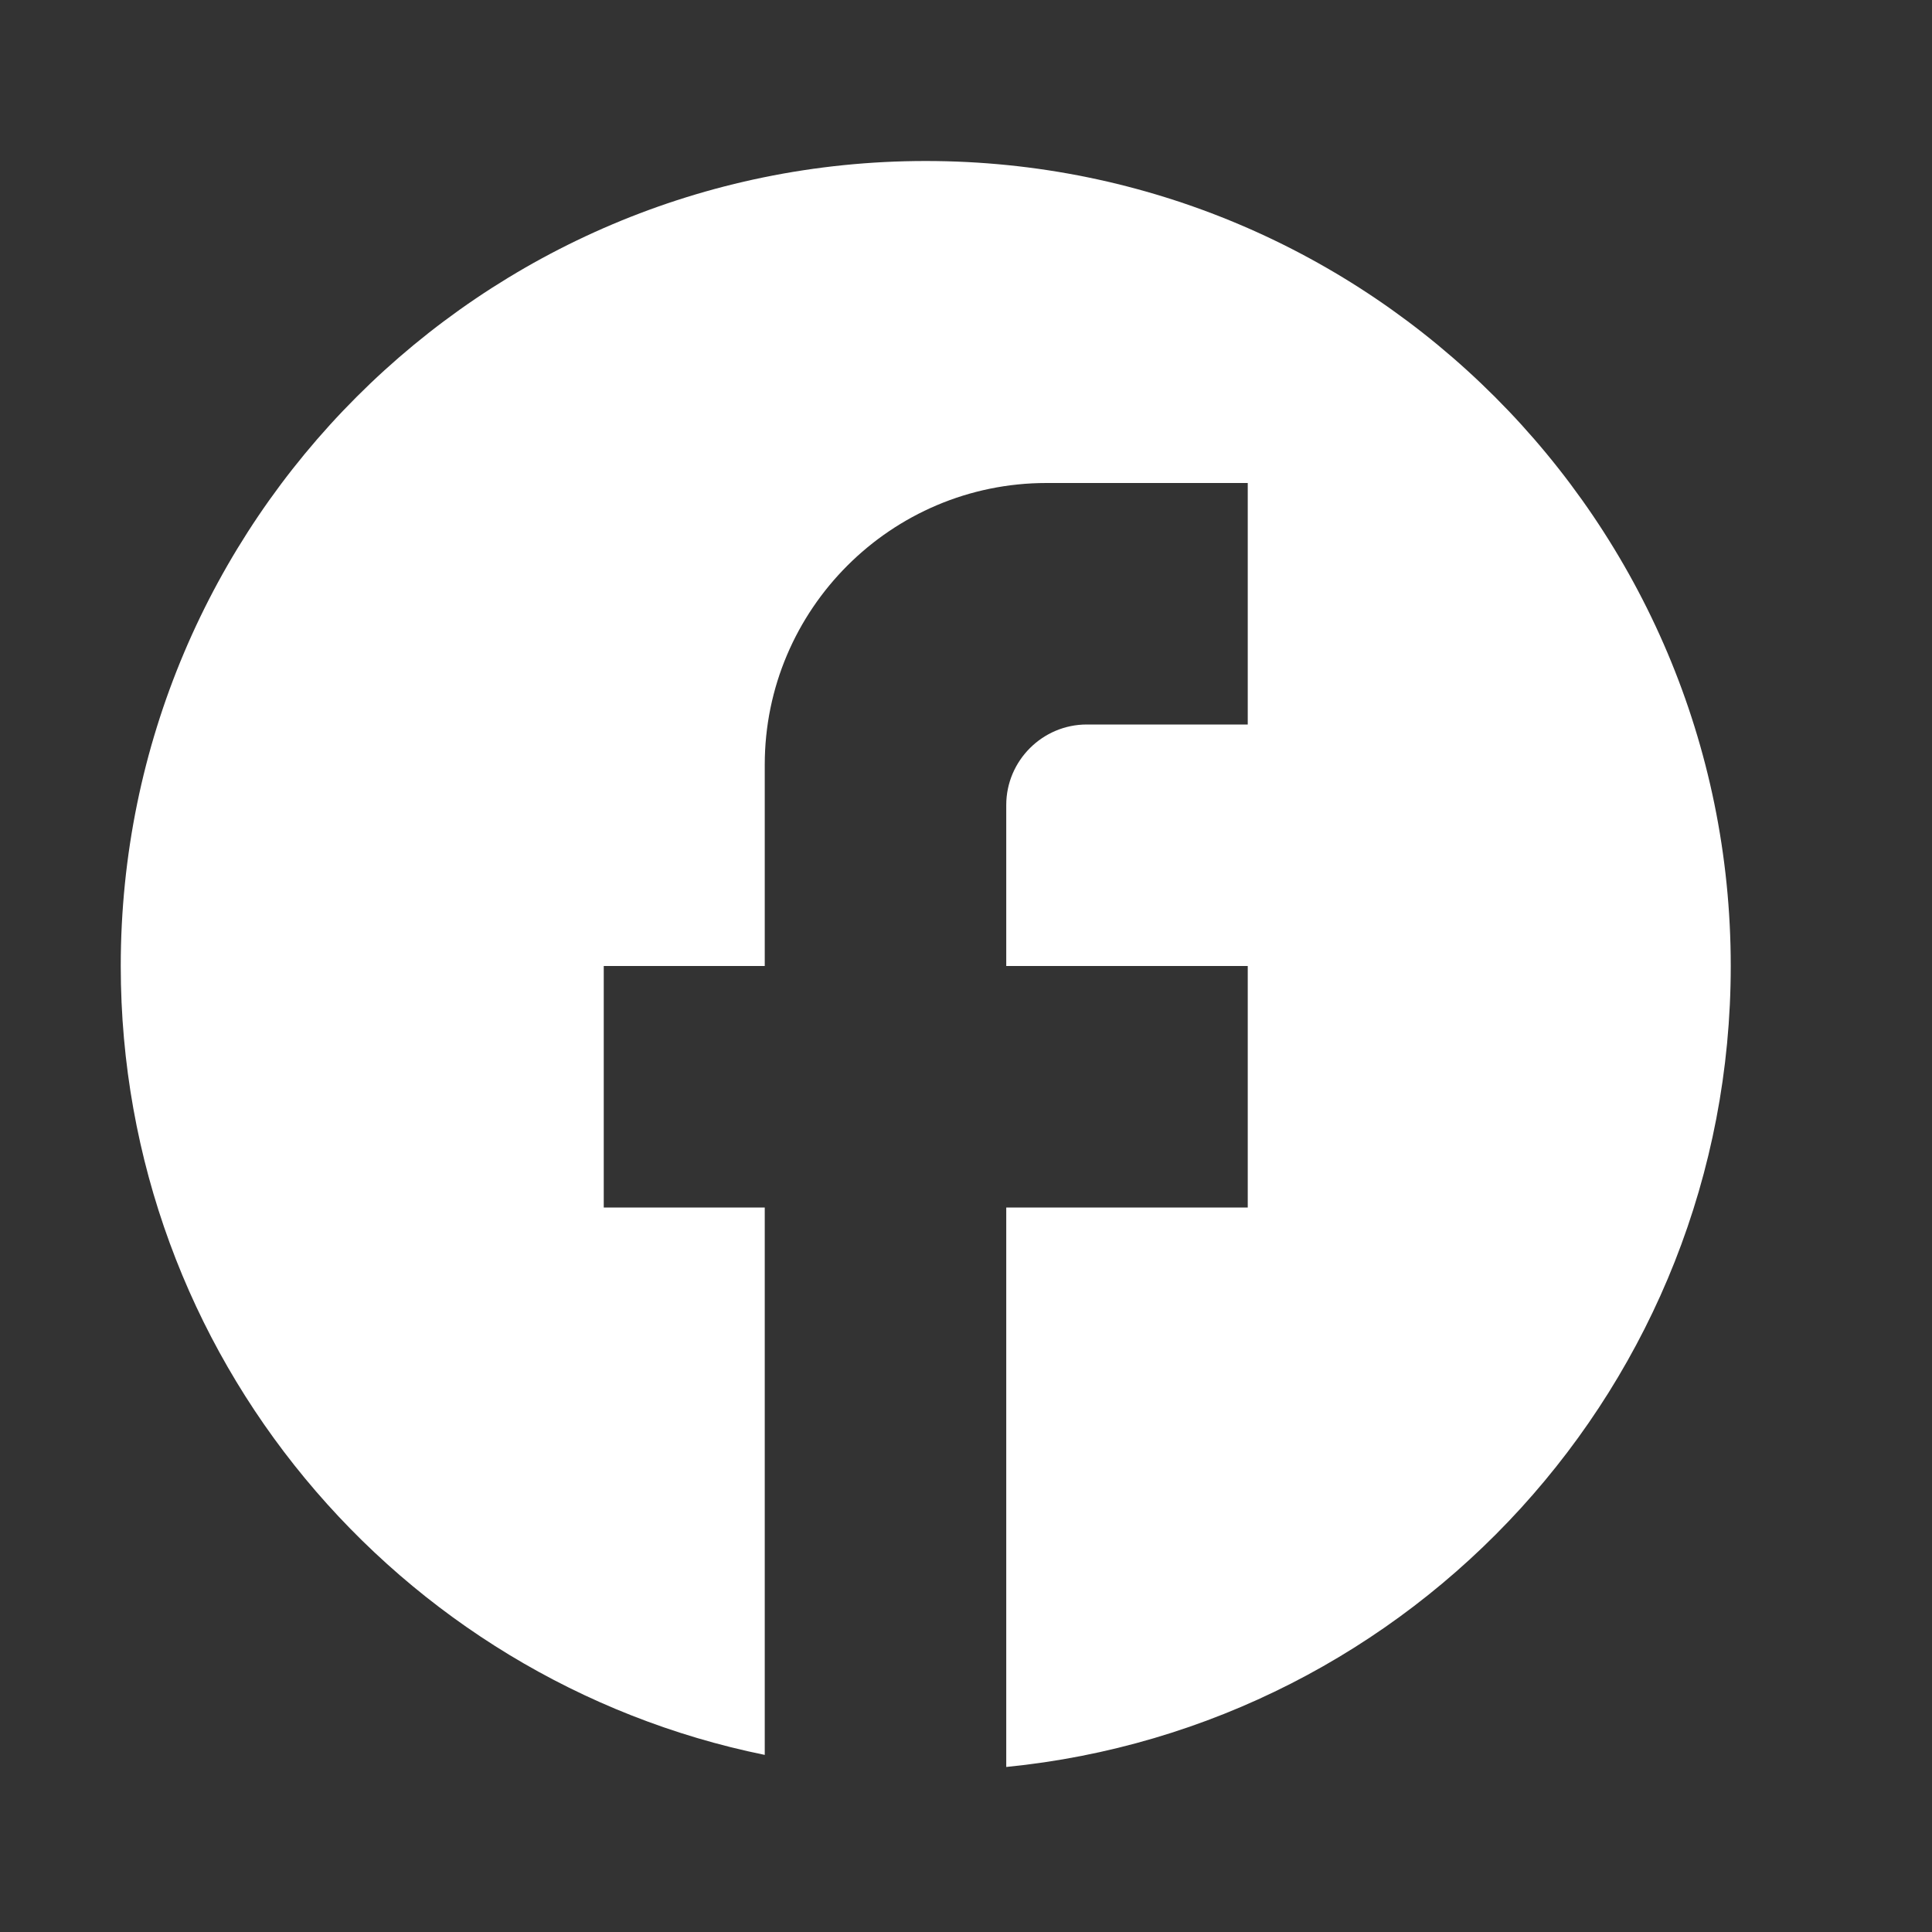 <svg width="24" height="24" viewBox="0 0 24 24" fill="none" xmlns="http://www.w3.org/2000/svg">
<rect x="0" y="0" width="24" height="24" fill="#333333" stroke="none"/>
<path d="M21.5 12C21.5 6.48 17.02 2 11.5 2C5.98 2 1.5 6.48 1.5 12C1.5 16.84 4.94 20.87 9.5 21.8V15H7.5V12H9.5V9.5C9.5 7.57 11.07 6 13 6H15.5V9H13.5C12.95 9 12.5 9.45 12.5 10V12H15.5V15H12.5V21.95C17.55 21.45 21.5 17.19 21.5 12Z" fill="white"/>
</svg>
